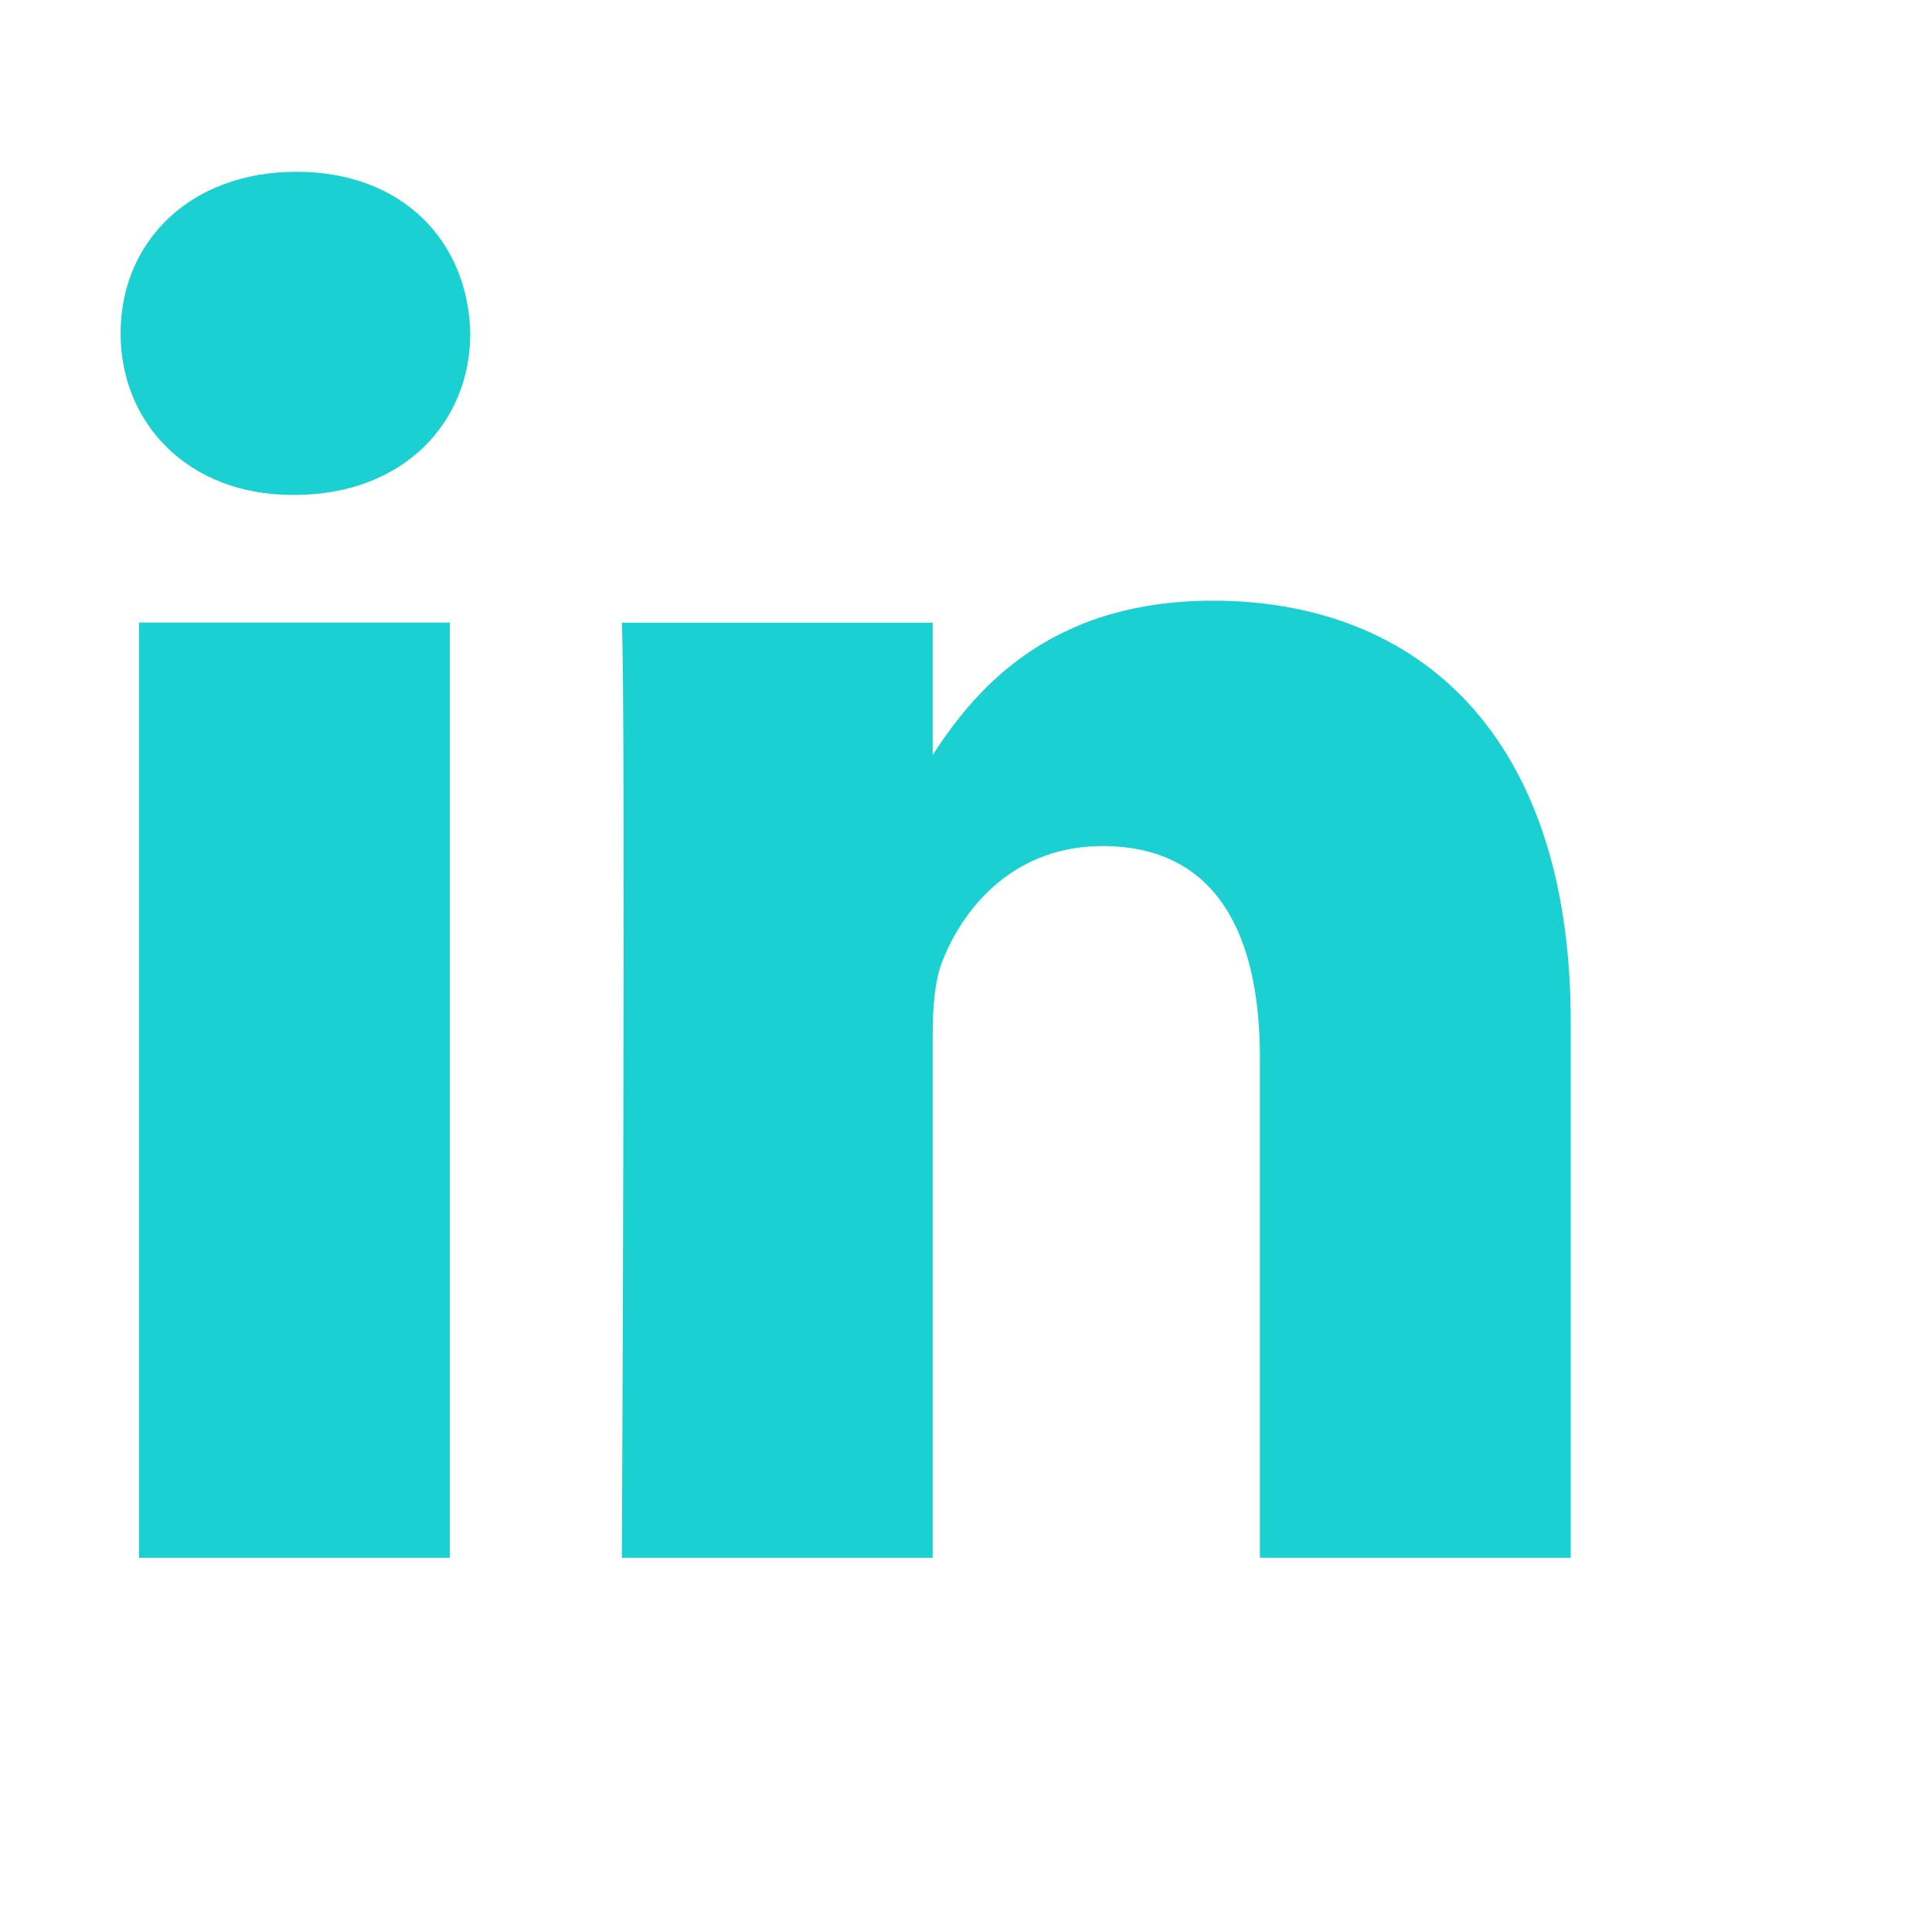 <svg width="24" height="24" viewBox="0 0 24 24" fill="none" xmlns="http://www.w3.org/2000/svg">
<path d="M5.587 19.352V7.734H1.726V19.352H5.588H5.587ZM3.657 6.148C5.004 6.148 5.842 5.256 5.842 4.141C5.817 3.001 5.004 2.134 3.683 2.134C2.361 2.134 1.498 3.001 1.498 4.141C1.498 5.256 2.336 6.148 3.632 6.148H3.657L3.657 6.148ZM7.725 19.352H11.586V12.865C11.586 12.518 11.611 12.17 11.713 11.923C11.992 11.229 12.628 10.51 13.695 10.51C15.091 10.51 15.651 11.575 15.651 13.137V19.352H19.512V12.691C19.512 9.122 17.607 7.462 15.066 7.462C12.984 7.462 12.069 8.626 11.56 9.419H11.586V7.735H7.725C7.775 8.825 7.725 19.352 7.725 19.352L7.725 19.352Z" fill="#1AD0D1"/>
</svg>
